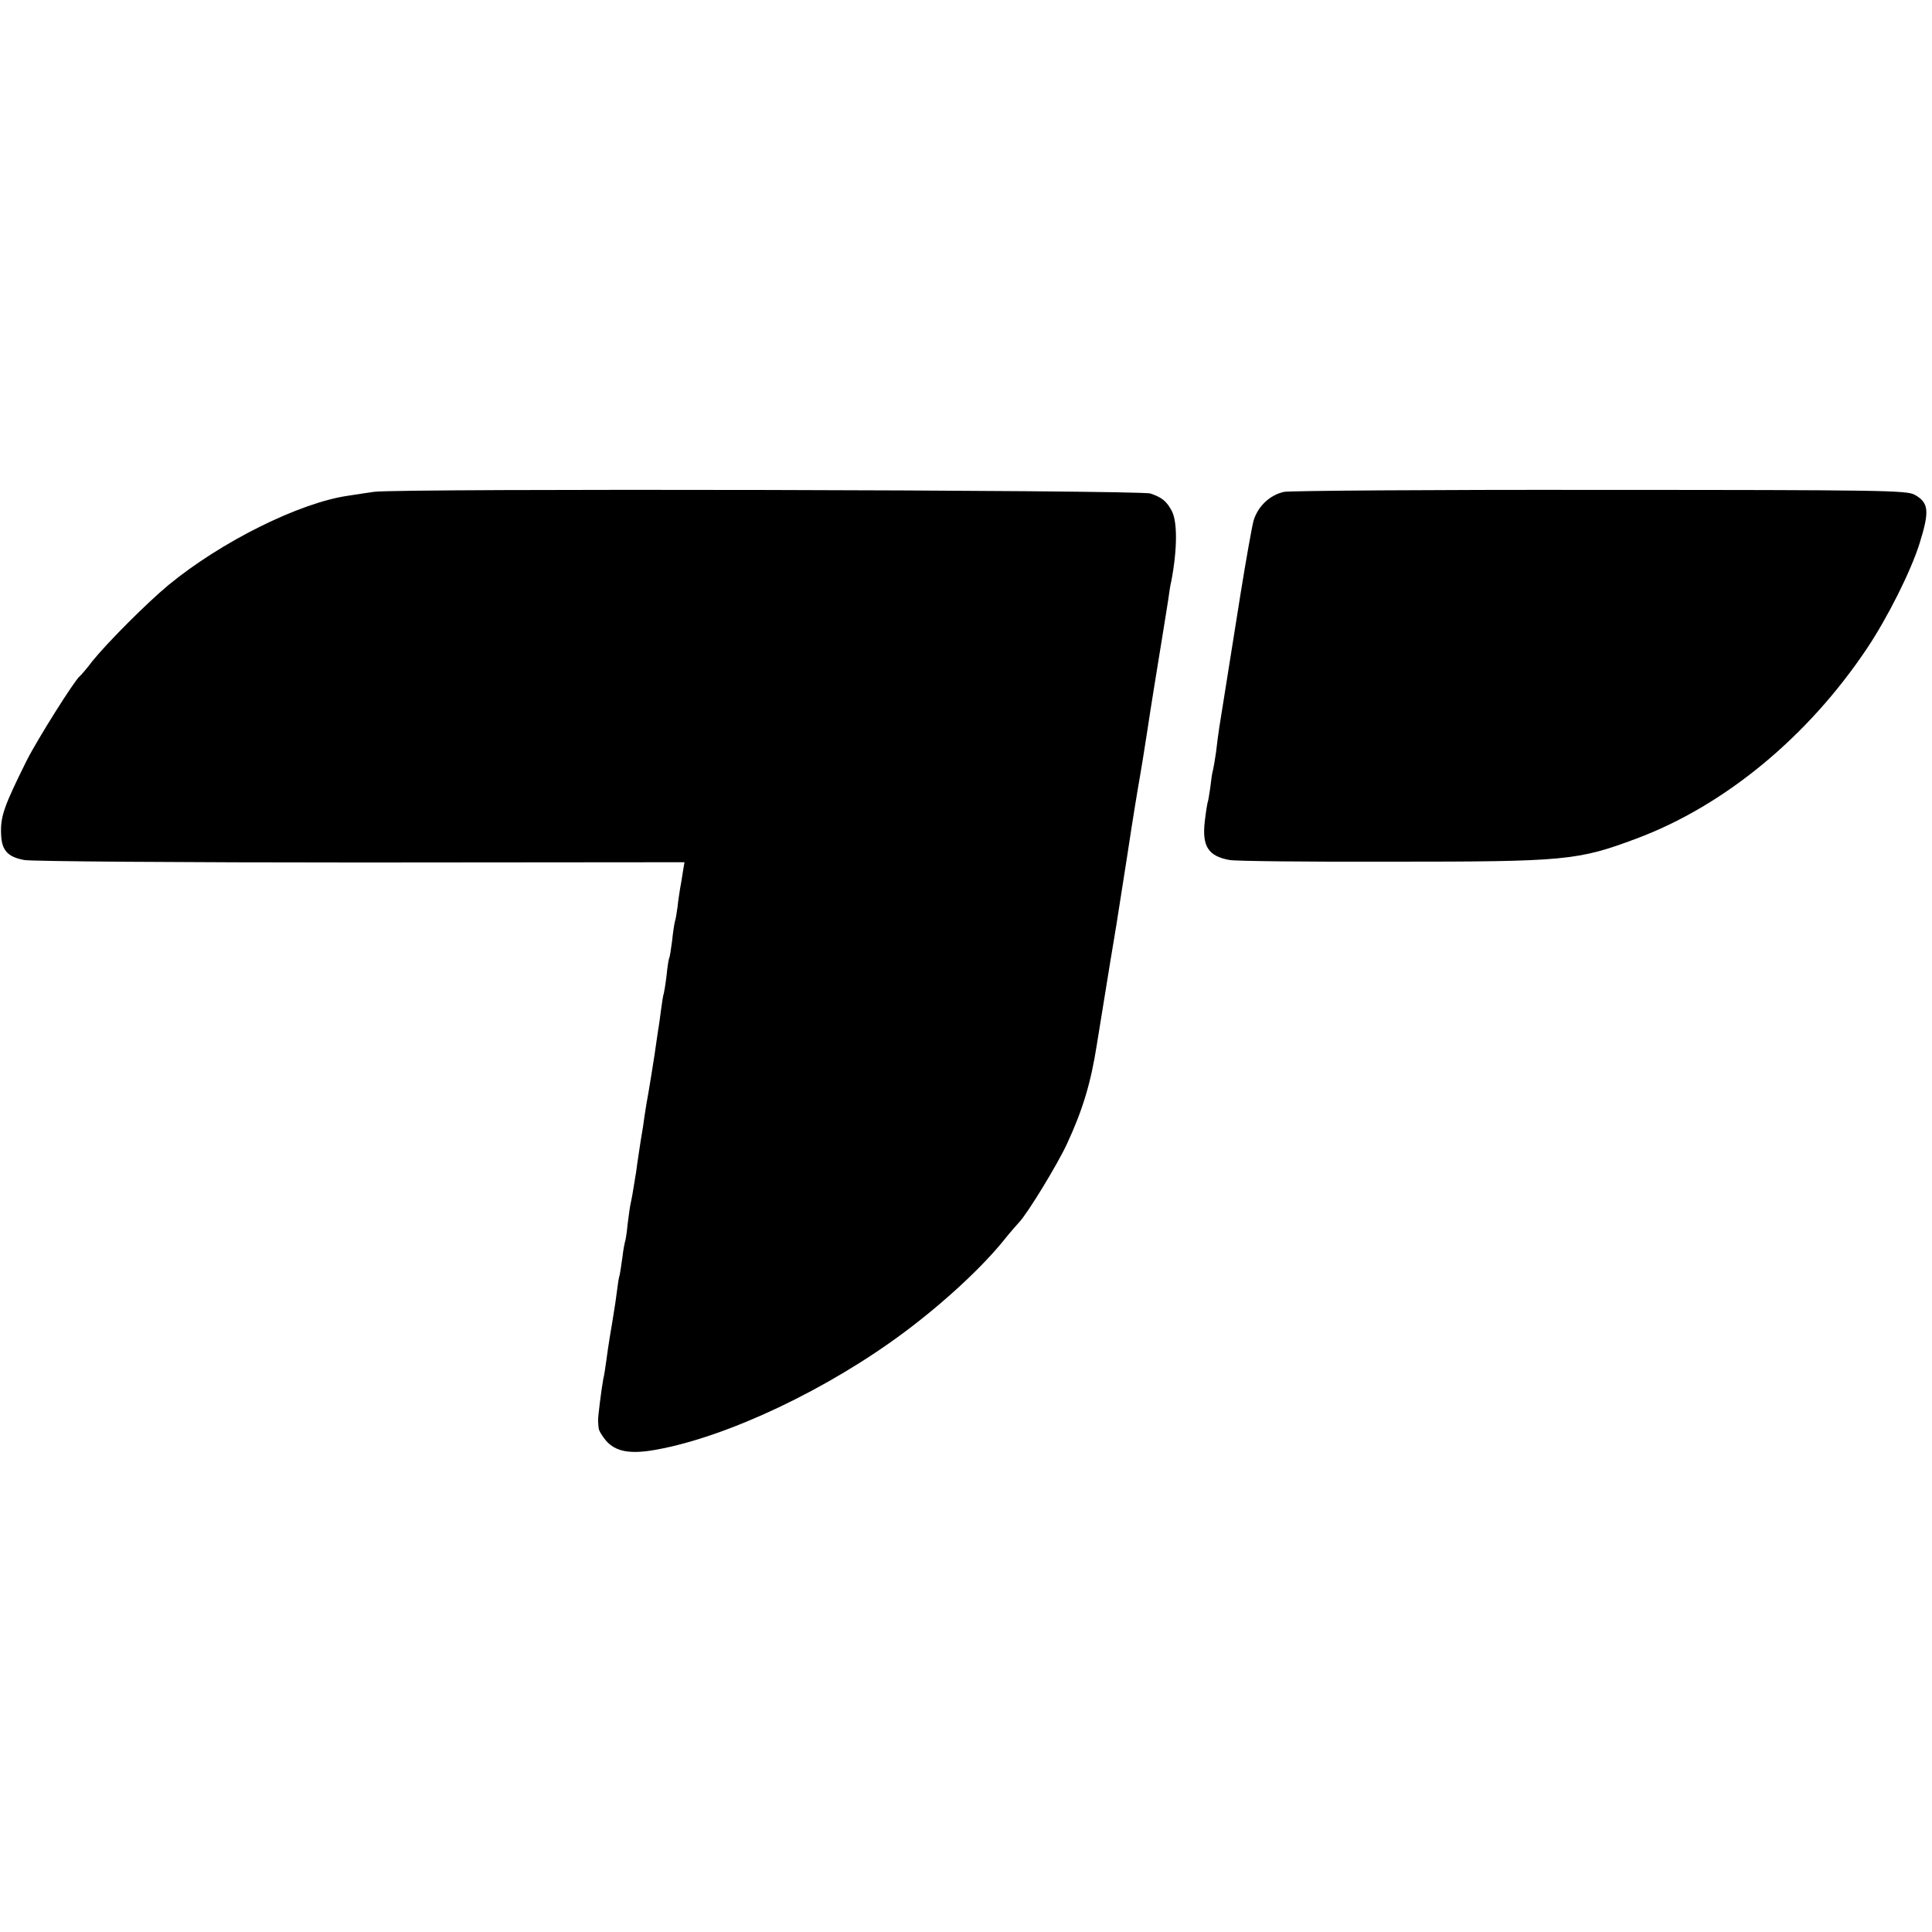 <?xml version="1.0" standalone="no"?>
<!DOCTYPE svg PUBLIC "-//W3C//DTD SVG 20010904//EN"
 "http://www.w3.org/TR/2001/REC-SVG-20010904/DTD/svg10.dtd">
<svg version="1.0" xmlns="http://www.w3.org/2000/svg"
 width="700pt" height="700pt" viewBox="0 0 700 700"
 preserveAspectRatio="xMidYMid meet">
<g transform="translate(0,700) scale(0.1,-0.1)"
fill="#000000" stroke="none">
<path d="M1355 5218 c-27 -4 -69 -10 -93 -14 -176 -25 -460 -166 -652 -324
-77 -64 -219 -206 -275 -275 -21 -28 -42 -52 -46 -55 -19 -15 -153 -228 -192
-305 -82 -165 -96 -203 -93 -268 2 -58 24 -82 84 -93 26 -5 575 -9 1220 -9
l1172 1 -6 -36 c-3 -19 -7 -46 -10 -60 -2 -14 -7 -43 -9 -65 -3 -22 -7 -47
-10 -55 -2 -8 -7 -40 -10 -70 -4 -30 -8 -57 -10 -60 -2 -3 -7 -33 -10 -65 -4
-33 -9 -62 -10 -65 -2 -3 -6 -29 -10 -59 -4 -30 -8 -61 -10 -70 -1 -9 -8 -52
-14 -96 -7 -44 -16 -102 -21 -130 -5 -27 -12 -68 -15 -90 -3 -23 -7 -50 -9
-60 -2 -11 -7 -42 -11 -70 -4 -27 -9 -59 -10 -70 -12 -76 -17 -102 -20 -115
-2 -8 -7 -42 -11 -75 -3 -33 -8 -63 -10 -66 -1 -3 -6 -28 -9 -55 -4 -27 -8
-56 -10 -64 -3 -8 -7 -35 -10 -60 -3 -25 -8 -58 -11 -75 -2 -16 -9 -55 -14
-85 -5 -30 -11 -73 -14 -95 -3 -22 -7 -49 -10 -60 -6 -32 -20 -139 -19 -152 0
-7 1 -19 2 -27 0 -8 12 -28 26 -45 35 -41 89 -51 185 -33 258 47 621 219 899
427 143 107 281 235 361 335 19 24 43 51 52 61 31 32 141 213 174 285 56 121
86 218 108 359 37 229 67 414 71 435 2 14 20 129 40 255 19 127 40 253 45 280
5 28 16 97 25 155 20 132 30 191 59 370 6 38 20 123 22 140 1 8 4 29 8 45 22
116 22 214 2 253 -19 36 -36 50 -78 64 -39 13 -2730 19 -2813 6z"/>
<path d="M4653 5218 c-52 -11 -95 -52 -111 -104 -6 -22 -27 -140 -47 -264 -20
-124 -45 -282 -56 -352 -22 -137 -24 -146 -33 -223 -4 -27 -9 -57 -11 -65 -3
-8 -7 -37 -10 -64 -4 -28 -8 -52 -10 -55 -1 -3 -6 -34 -10 -68 -10 -90 13
-125 90 -139 22 -4 285 -7 585 -6 634 0 676 4 890 84 318 119 620 368 834 688
75 112 158 278 190 378 38 121 35 151 -18 180 -29 15 -118 17 -1136 17 -608 1
-1124 -3 -1147 -7z"/>
</g>
</svg>
